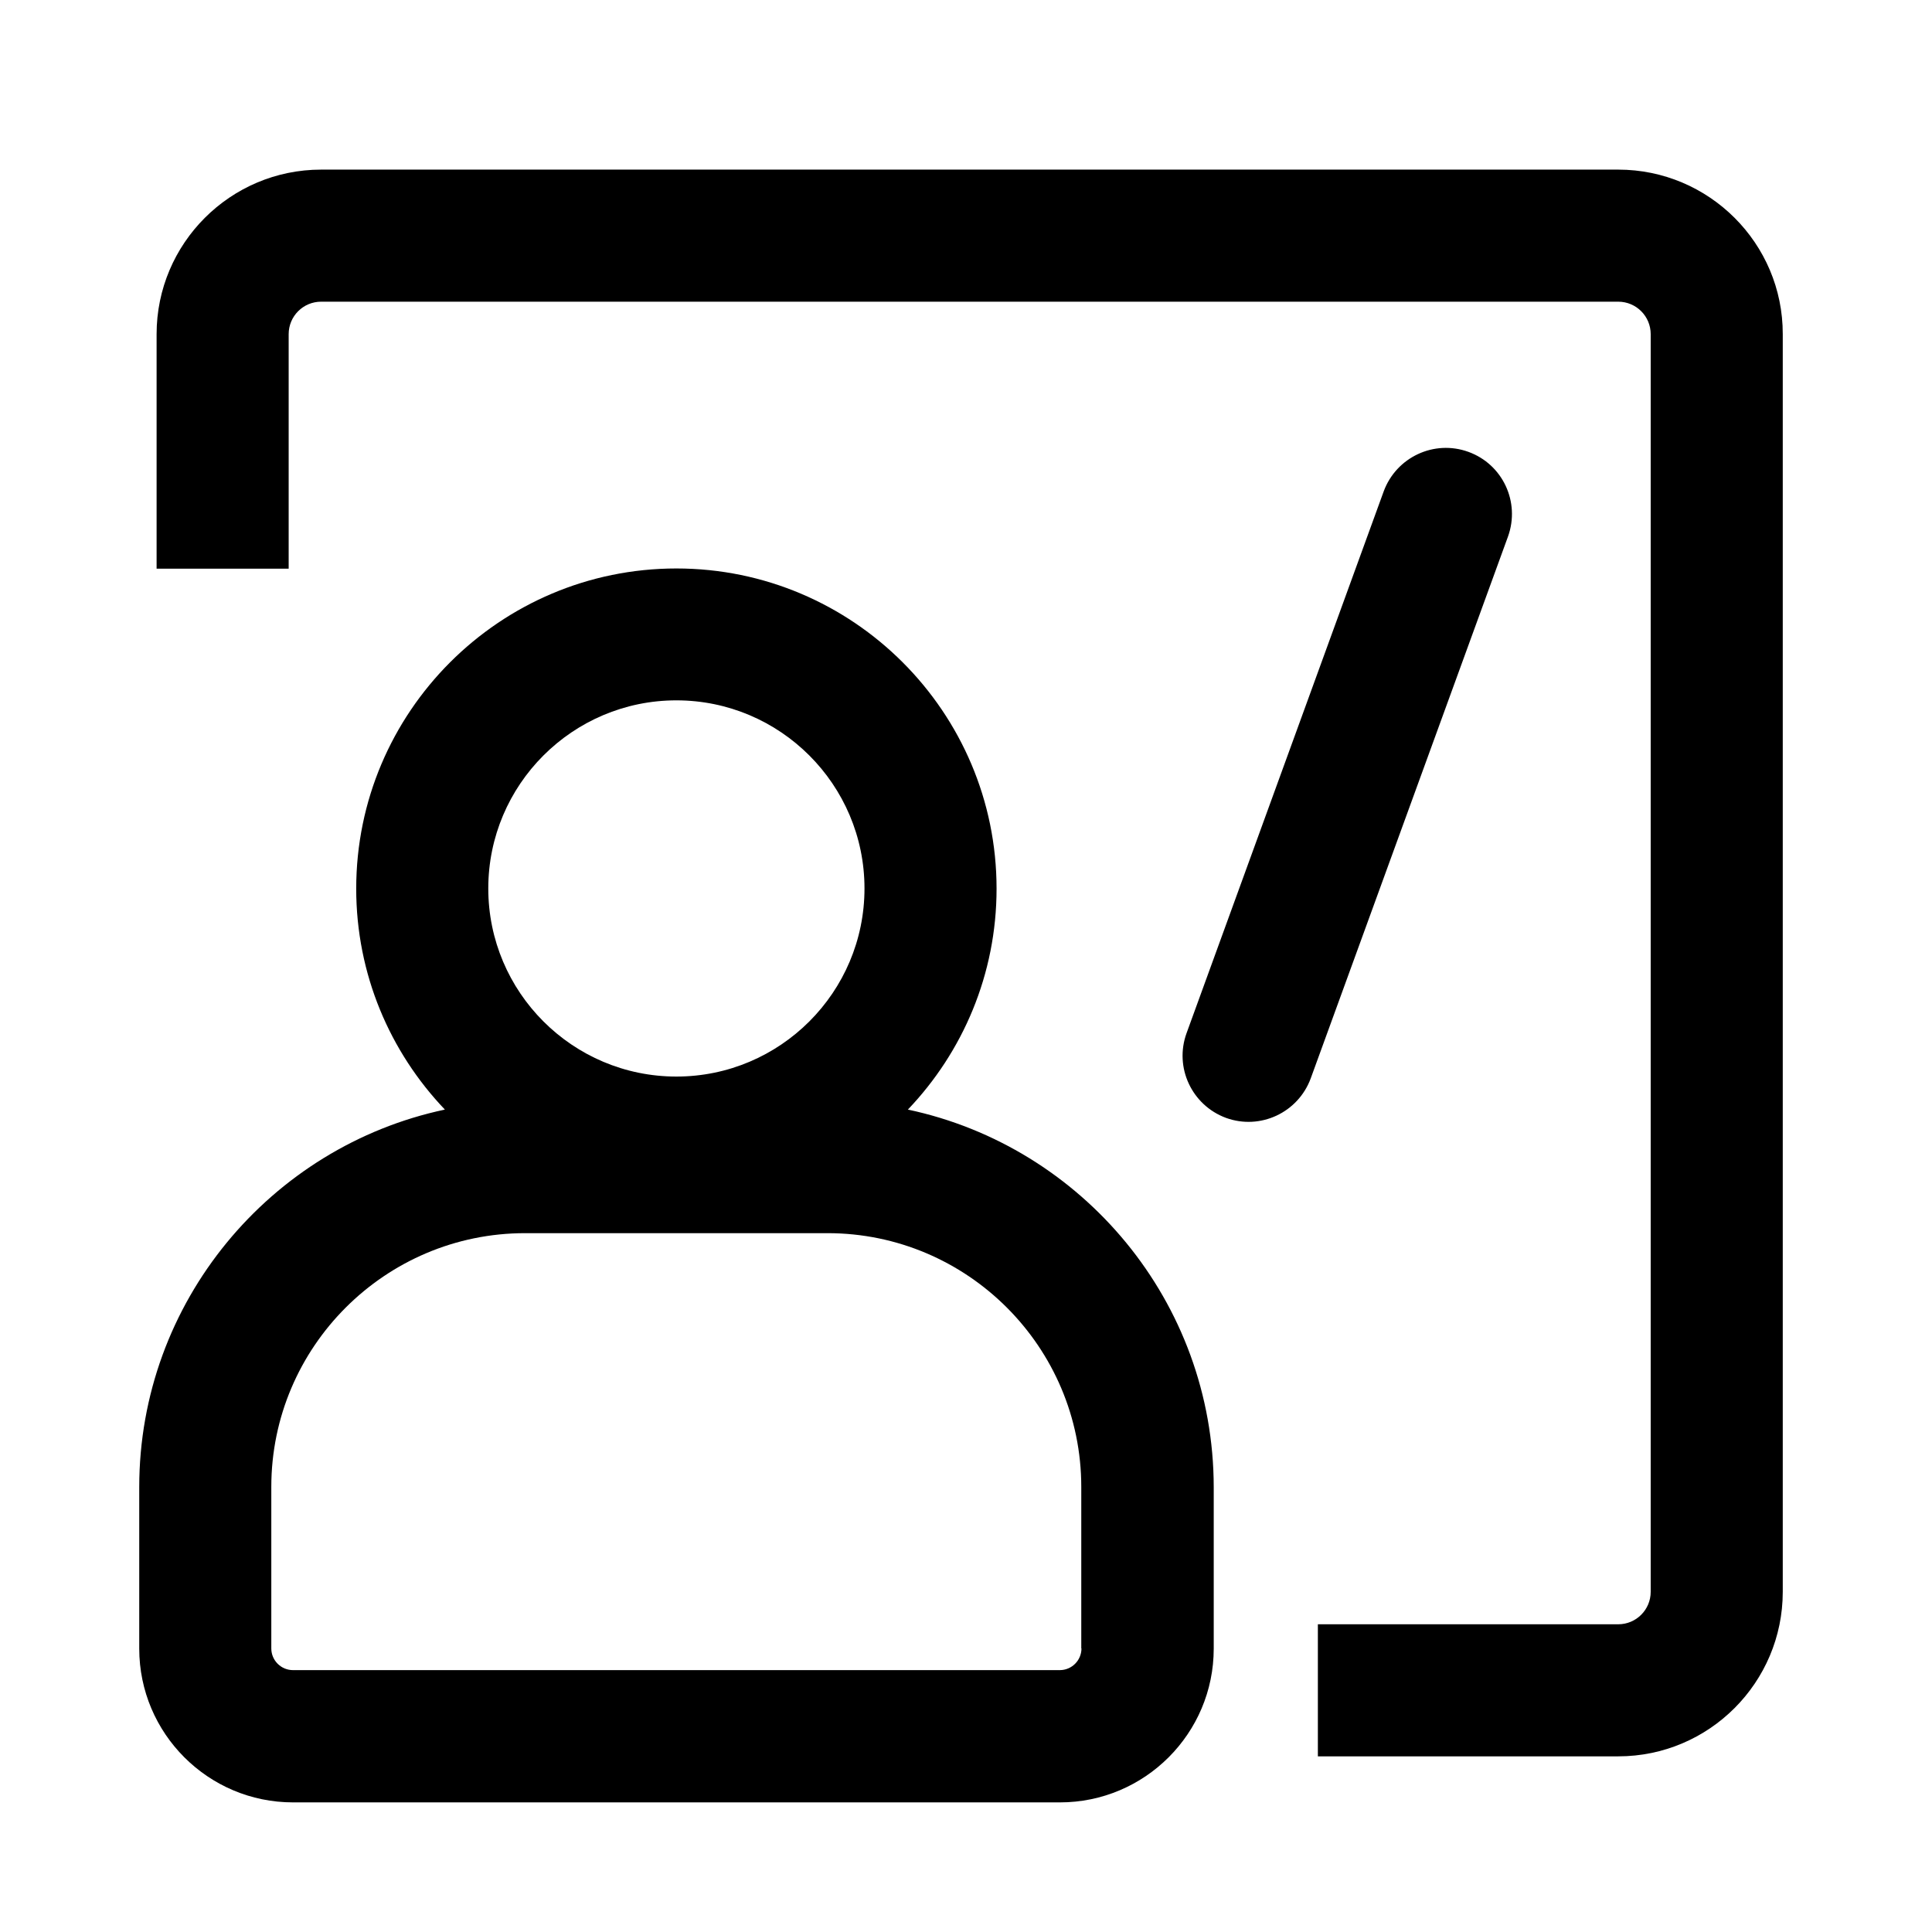 <?xml version="1.0" standalone="no"?><!DOCTYPE svg PUBLIC "-//W3C//DTD SVG 1.1//EN" "http://www.w3.org/Graphics/SVG/1.1/DTD/svg11.dtd"><svg t="1670564323884" class="icon" viewBox="0 0 1024 1024" version="1.1" xmlns="http://www.w3.org/2000/svg" p-id="3420" xmlns:xlink="http://www.w3.org/1999/xlink" width="128" height="128"><path d="M857.7 89.9H170.2C122.1 89.9 83 129 83 177.1v124.3h70V177.1c0-9.5 7.7-17.2 17.2-17.2h687.5c9.5 0 17.2 7.7 17.2 17.2v666.6c0 9.5-7.7 17.2-17.2 17.2H698.5v70h159.2c48.1 0 87.2-39.1 87.2-87.2V177.1c0.1-48.1-39.1-87.2-87.2-87.2z" p-id="3421"></path><path d="M481.2 588.1c29.1-30.5 47-71.7 47-117.1 0-93.6-76.1-169.7-169.7-169.7S188.8 377.4 188.8 471c0 45.4 17.9 86.6 47 117.1-92.4 19.6-162 101.9-162 200.1v85.6c0 44.9 36.5 81.5 81.5 81.5h406.5c44.9 0 81.5-36.5 81.5-81.5v-85.6c-0.1-98.3-69.7-180.5-162.1-200.1zM358.5 371.2c55 0 99.7 44.7 99.7 99.7s-44.7 99.7-99.7 99.7-99.7-44.7-99.7-99.7 44.7-99.7 99.7-99.7z m214.7 502.5c0 6.3-5.1 11.5-11.5 11.5H155.3c-6.3 0-11.5-5.1-11.5-11.5v-85.6c0-74.2 60.4-134.5 134.5-134.5h160.3c74.2 0 134.5 60.4 134.5 134.5v85.6zM778.3 239.5c-18.2-6.6-38.2 2.8-44.9 20.9L628.9 547.6c-6.6 18.2 2.8 38.2 20.9 44.9 18.2 6.6 38.2-2.8 44.9-20.9l104.6-287.3c6.5-18.2-2.8-38.2-21-44.8z" p-id="3422"></path></svg>